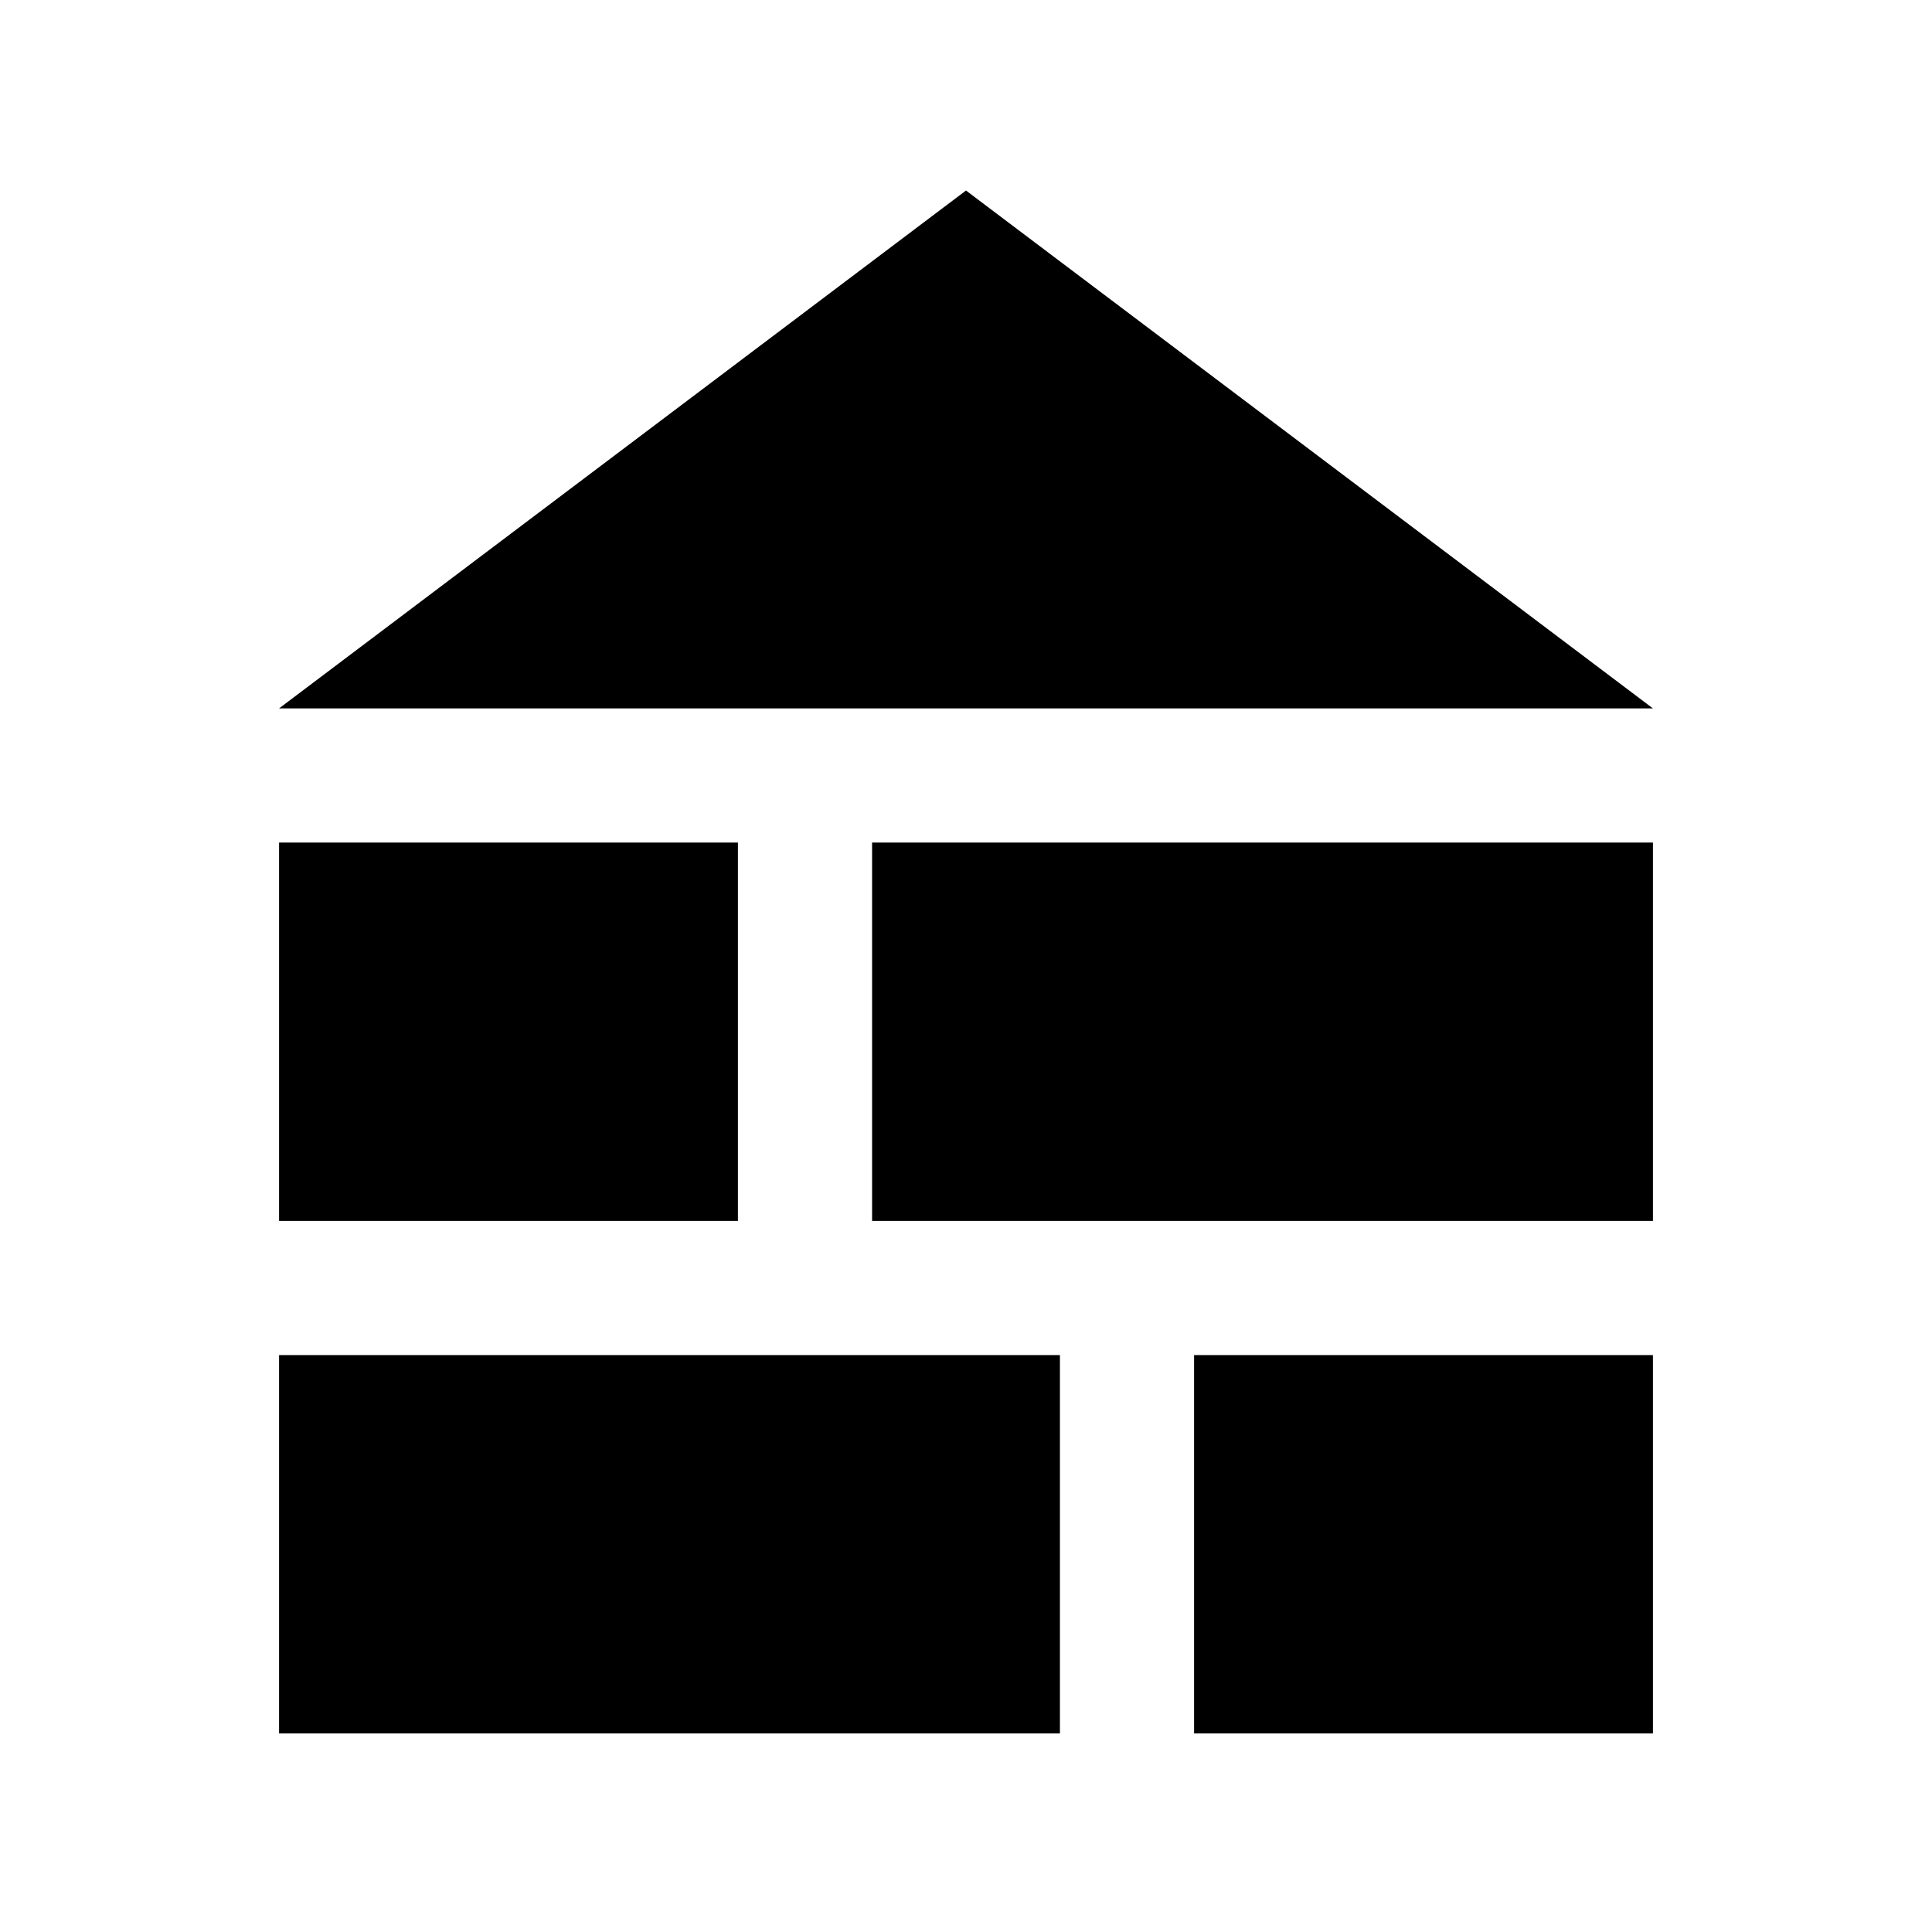 <svg xmlns="http://www.w3.org/2000/svg" height="40" viewBox="0 -960 960 960" width="40"><path d="M138.67-608 480-865.33 821.33-608H138.67Zm0 509.33v-188h388v188h-388Zm454.66 0v-188h228v188h-228ZM138.67-353.33v-188h228v188h-228Zm294.66 0v-188h388v188h-388Z"/></svg>